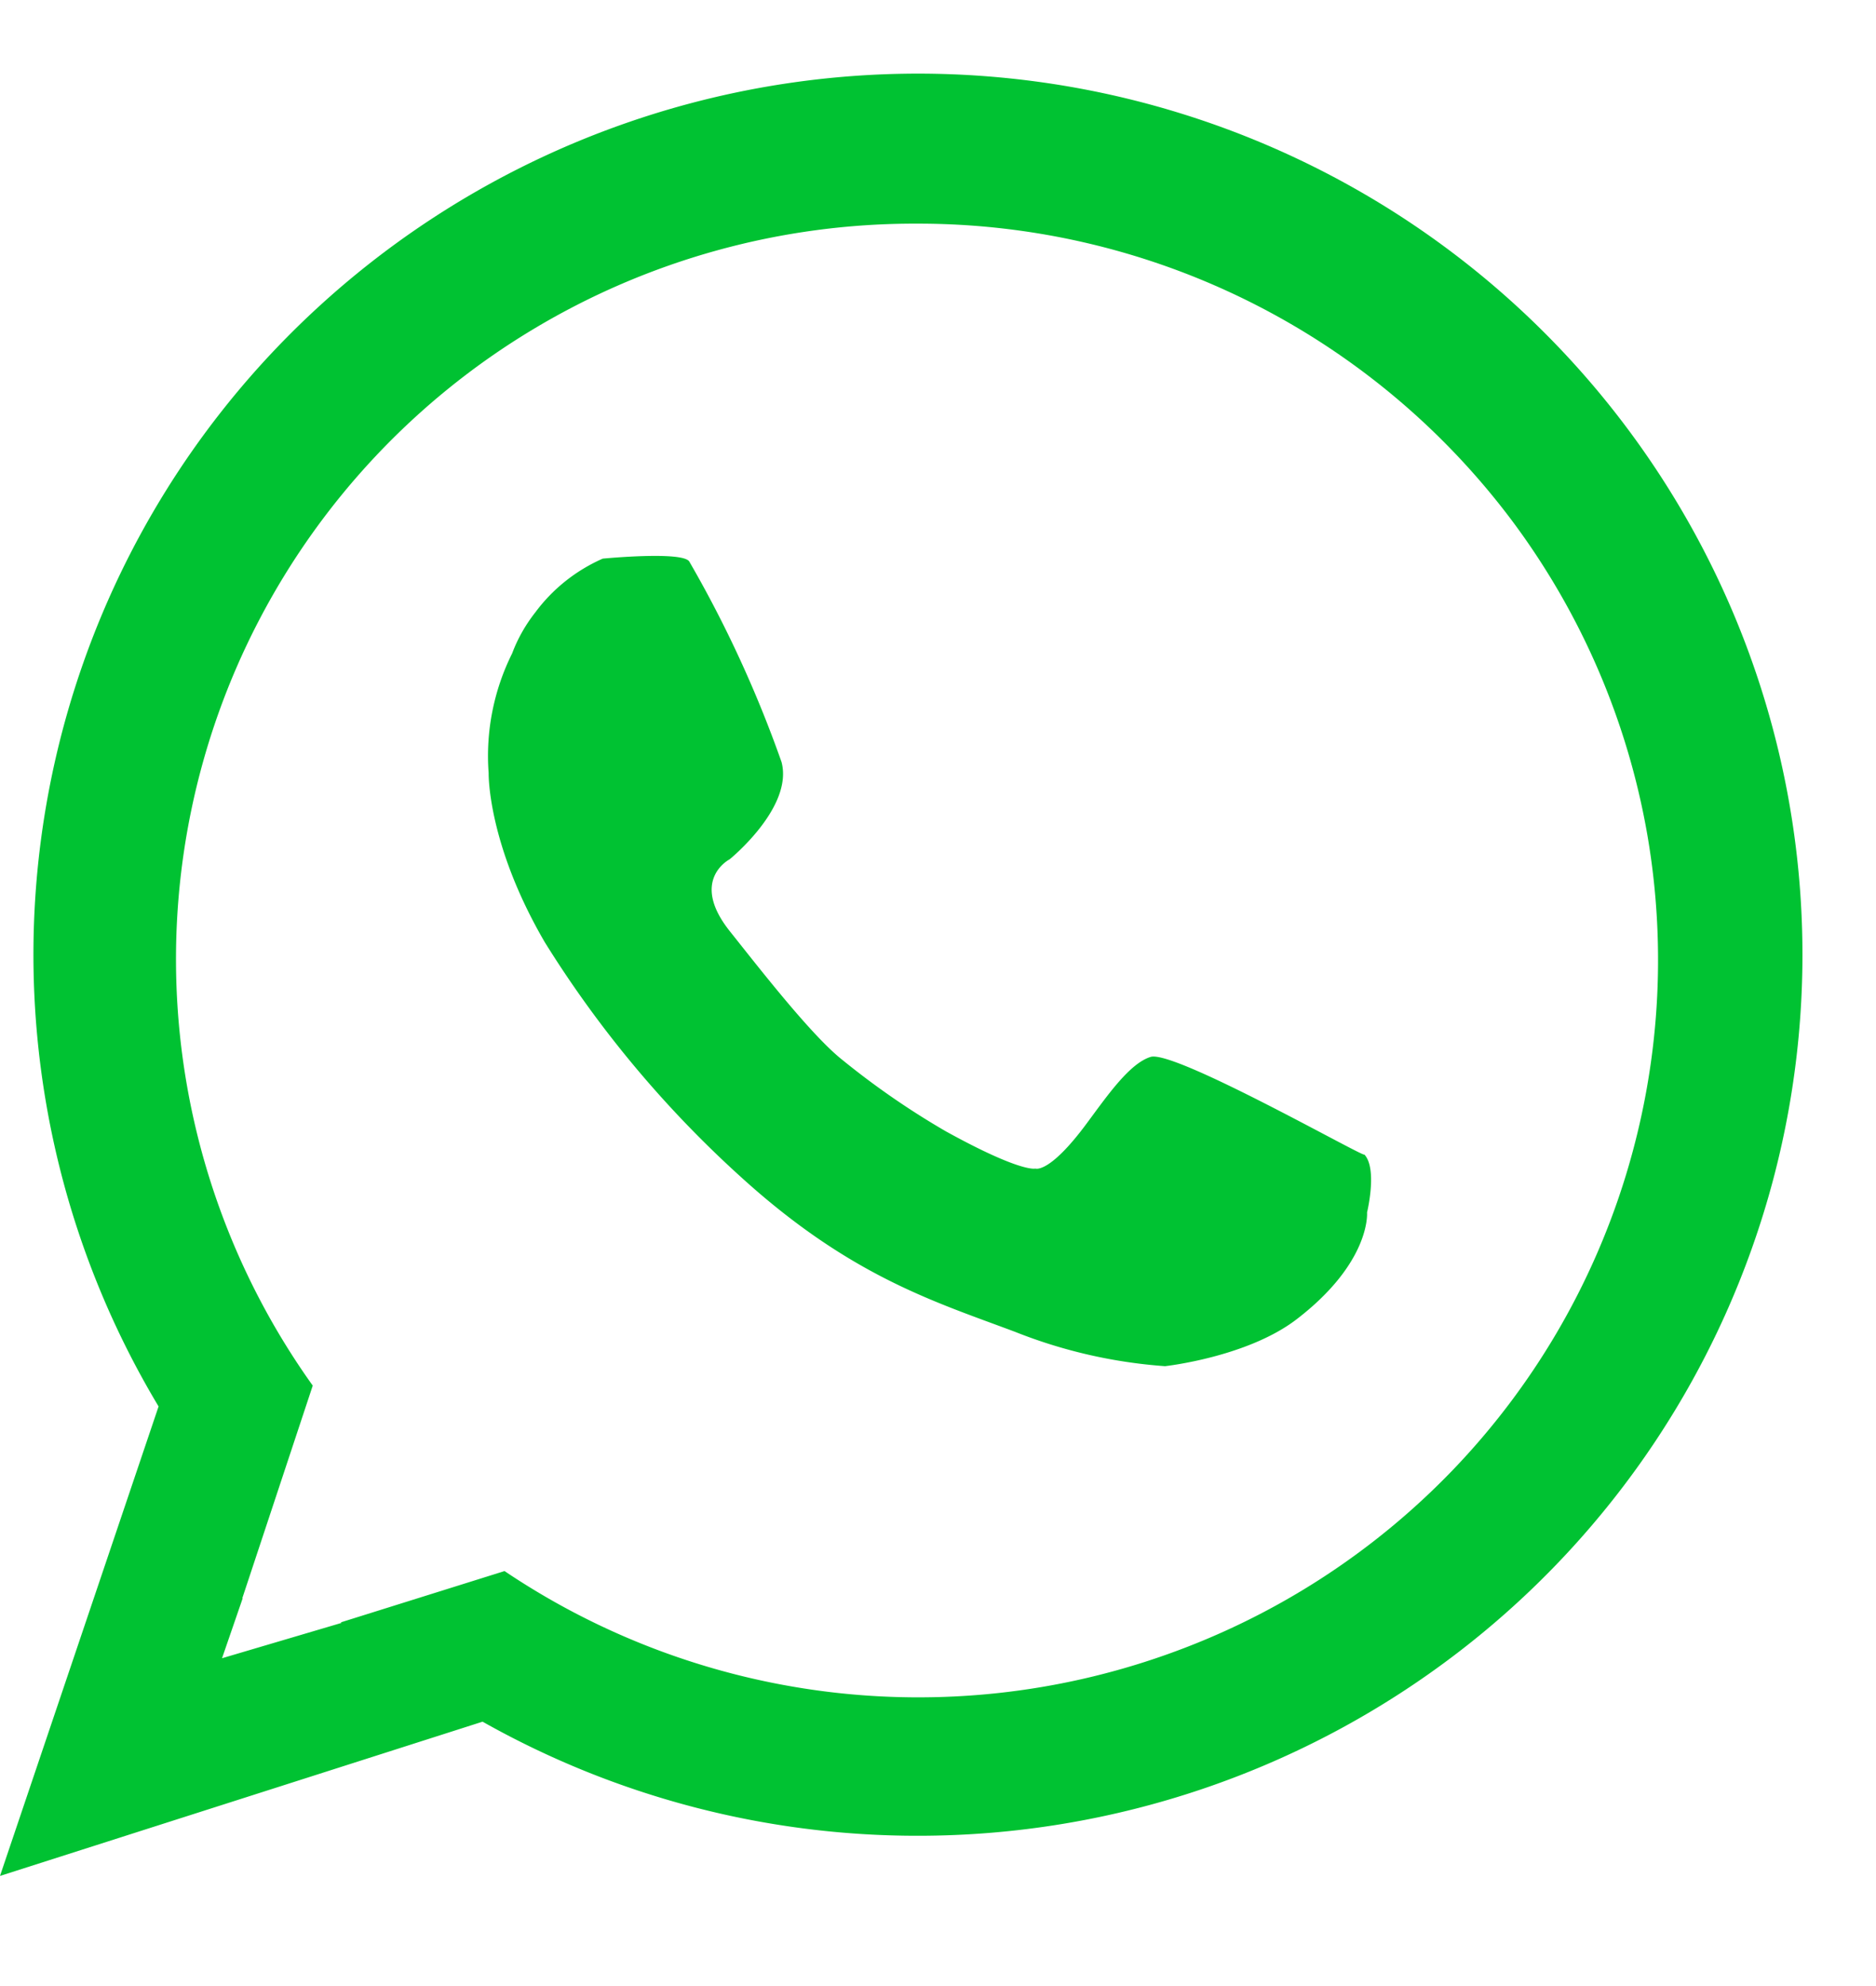 <svg width="17" height="18" fill="none" xmlns="http://www.w3.org/2000/svg"><path fill-rule="evenodd" clip-rule="evenodd" d="M4.428 7.007a2.082 2.082 0 01.213-1.085c.05-.134.122-.26.21-.372.158-.213.368-.38.611-.487 0 0 .722-.07.784.026.335.579.614 1.187.836 1.817.11.412-.47.882-.47.882s-.367.187 0 .65c.274.344.74.945 1.02 1.167.295.24.61.458.94.649.683.377.81.337.81.337s.126.052.47-.415c.184-.248.384-.538.575-.597.22-.067 2.005.954 1.934.882.125.126.027.528.027.528s.038.45-.641.97c-.448.342-1.19.423-1.19.423a4.55 4.55 0 01-1.358-.311c-.724-.272-1.49-.5-2.482-1.401a9.955 9.955 0 01-1.78-2.13c-.523-.897-.509-1.533-.509-1.533zm3.895 9.631a8.015 8.015 0 01-3.95-1.034L0 17.002l1.437-4.255a7.962 7.962 0 011.151-9.678 8.04 8.04 0 019.684-1.363 7.996 7.996 0 013.433 3.847 7.959 7.959 0 01.364 5.135 7.984 7.984 0 01-2.856 4.288 8.034 8.034 0 01-4.89 1.662zM8.31 2.027a6.709 6.709 0 00-3.49.964 6.676 6.676 0 00-2.475 2.635 6.646 6.646 0 00.489 6.932l-.638 1.926.003.002-.187.543 1.082-.32a.024.024 0 00-.006-.005l1.484-.465a6.716 6.716 0 005.99.76 6.704 6.704 0 002.605-1.678 6.673 6.673 0 001.761-5.754 6.666 6.666 0 00-1.222-2.842A6.722 6.722 0 008.31 2.027z" fill="#00C232"/></svg>